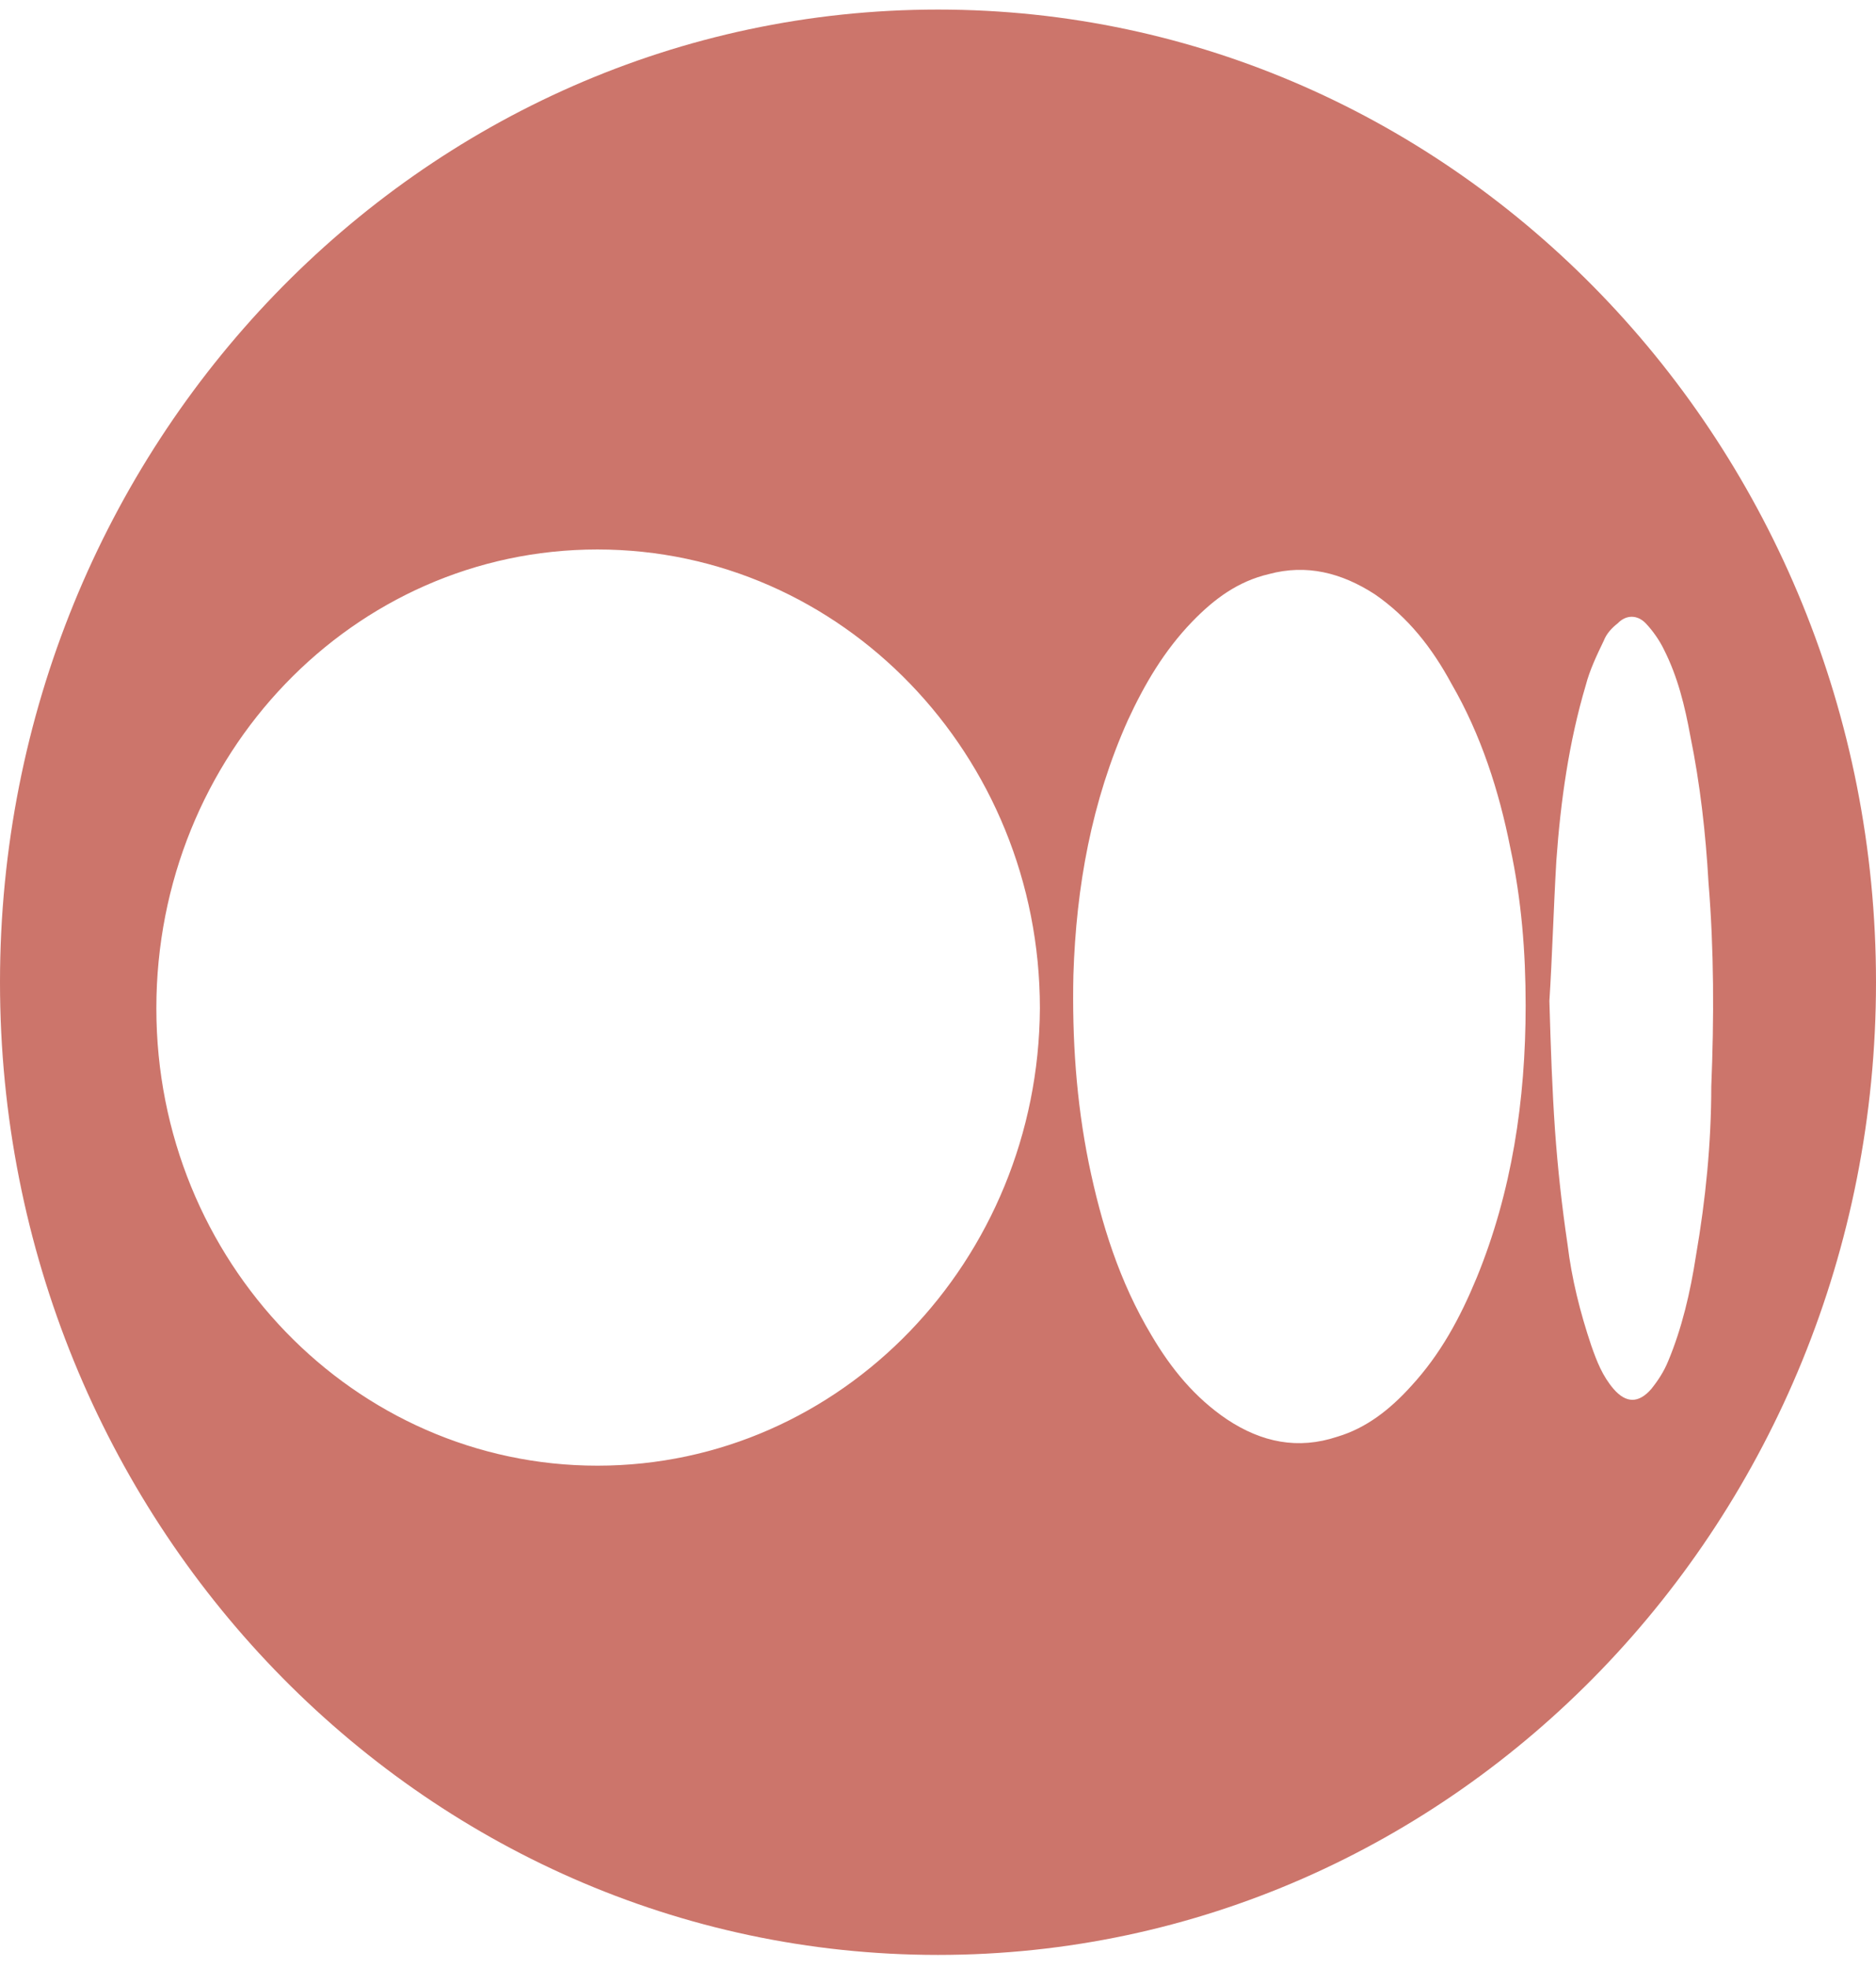 <svg width="41" height="43" viewBox="0 0 41 43" fill="none" xmlns="http://www.w3.org/2000/svg">
<path d="M20.5 0.209C9.182 0.209 0 9.729 0 21.462C0 33.195 9.182 42.715 20.5 42.715C31.818 42.715 41 33.195 41 21.462C41 9.729 31.818 0.209 20.5 0.209ZM13.056 32.025C7.749 32.025 3.417 27.566 3.417 22.031C3.417 16.497 7.718 12.006 13.056 12.006C18.395 12.006 22.727 16.497 22.727 22.031C22.696 27.534 18.395 32.025 13.056 32.025ZM32.275 27.914C31.909 28.799 31.482 29.59 30.841 30.286C30.384 30.792 29.865 31.203 29.225 31.393C28.37 31.677 27.577 31.519 26.815 31.013C26.113 30.539 25.595 29.906 25.167 29.179C24.466 28.009 24.069 26.744 23.795 25.415C23.52 24.055 23.429 22.696 23.459 21.304C23.52 19.375 23.856 17.509 24.649 15.738C25.015 14.947 25.442 14.22 26.052 13.587C26.54 13.081 27.059 12.702 27.73 12.544C28.554 12.322 29.316 12.512 30.048 12.986C30.78 13.492 31.299 14.157 31.726 14.947C32.367 16.054 32.763 17.288 33.007 18.521C33.252 19.66 33.343 20.798 33.343 21.968C33.343 24.055 33.038 26.048 32.275 27.914ZM37.065 27.439C36.943 28.23 36.76 29.021 36.455 29.748C36.363 29.97 36.241 30.159 36.089 30.349C35.814 30.665 35.539 30.665 35.265 30.349C35.021 30.064 34.899 29.748 34.777 29.4C34.533 28.673 34.35 27.945 34.258 27.186C34.136 26.364 34.045 25.542 33.984 24.688C33.923 23.802 33.892 22.917 33.862 21.873C33.923 20.924 33.953 19.849 34.014 18.806C34.106 17.509 34.289 16.212 34.655 14.979C34.746 14.631 34.899 14.315 35.051 13.998C35.112 13.84 35.234 13.714 35.356 13.619C35.539 13.429 35.783 13.429 35.967 13.619C36.119 13.777 36.272 13.998 36.363 14.188C36.668 14.789 36.821 15.422 36.943 16.086C37.156 17.129 37.278 18.205 37.339 19.28C37.461 20.766 37.461 22.253 37.4 23.739C37.4 24.973 37.278 26.206 37.065 27.439Z" fill="#CC756B"/>
</svg>
